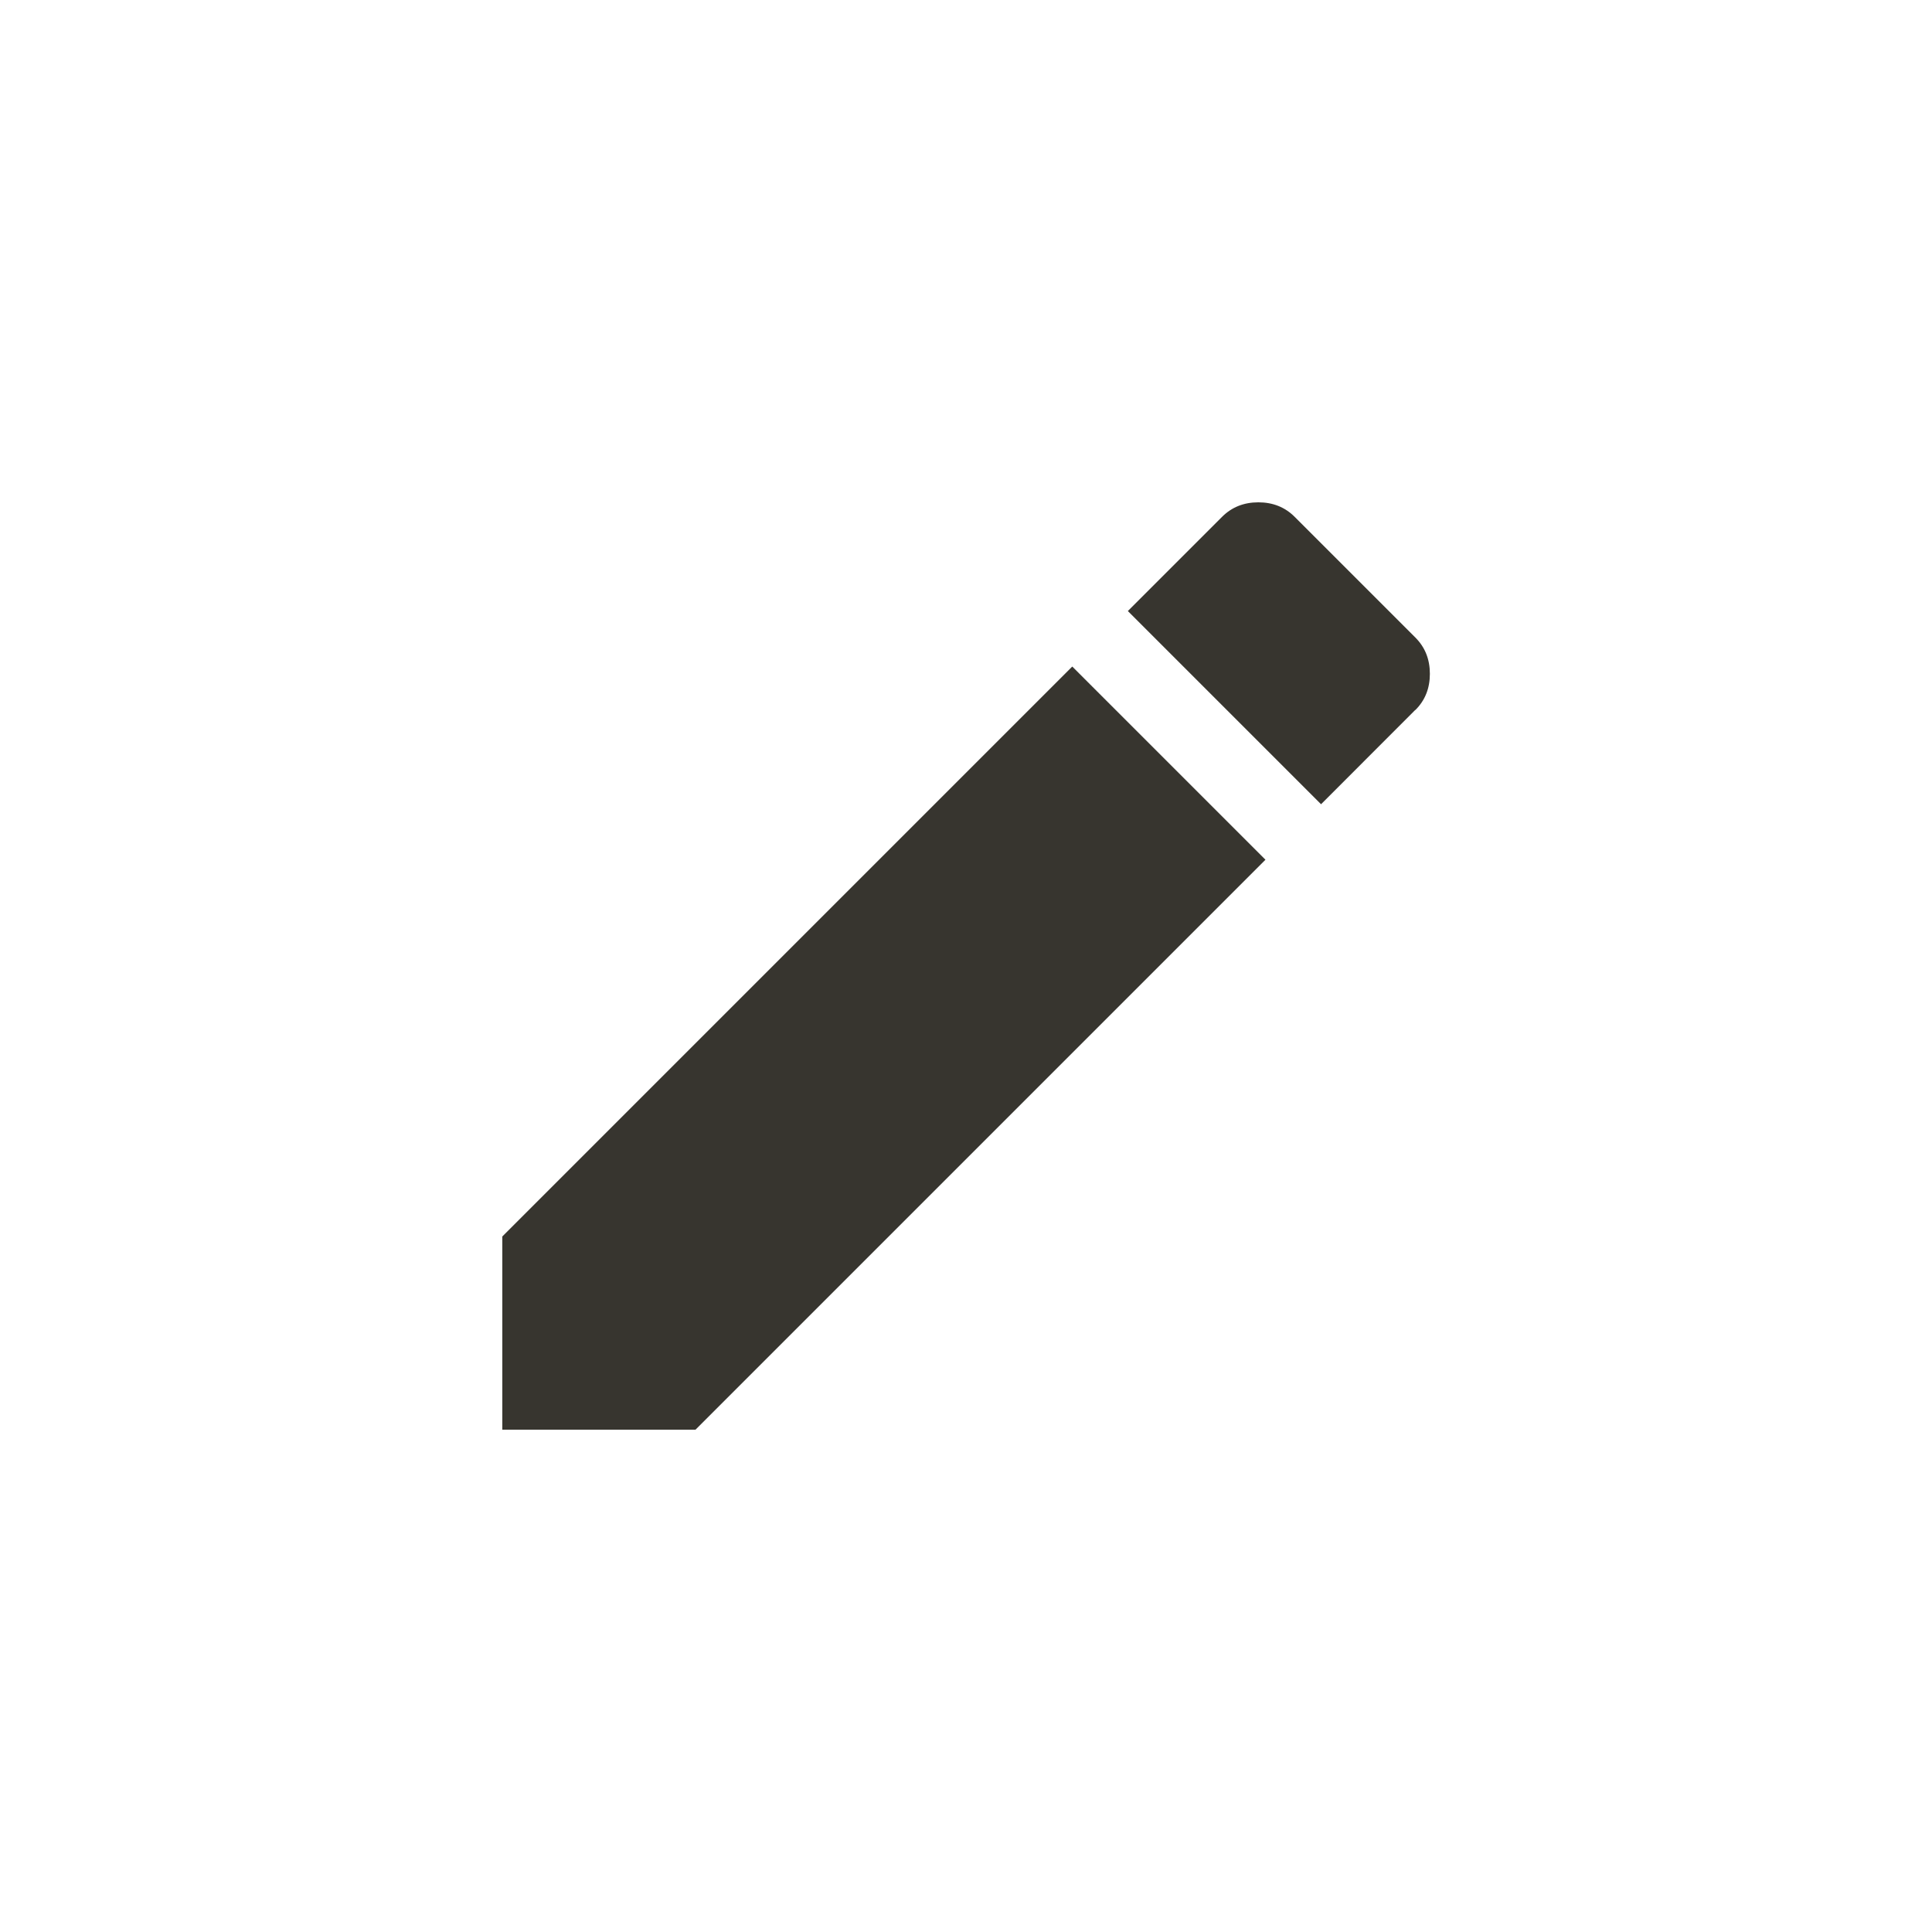 <!-- Generated by IcoMoon.io -->
<svg version="1.1" xmlns="http://www.w3.org/2000/svg" width="40" height="40" viewBox="0 0 40 40">
<title>mt-create</title>
<path fill="#37352f" d="M29.3 14.7l-1.949 1.951-4-4 1.951-1.951q0.3-0.3 0.751-0.3t0.751 0.3l2.5 2.5q0.3 0.3 0.3 0.751t-0.3 0.749zM10.4 25.6l11.8-11.8 4 4-11.8 11.8h-4v-4z"></path>
</svg>
